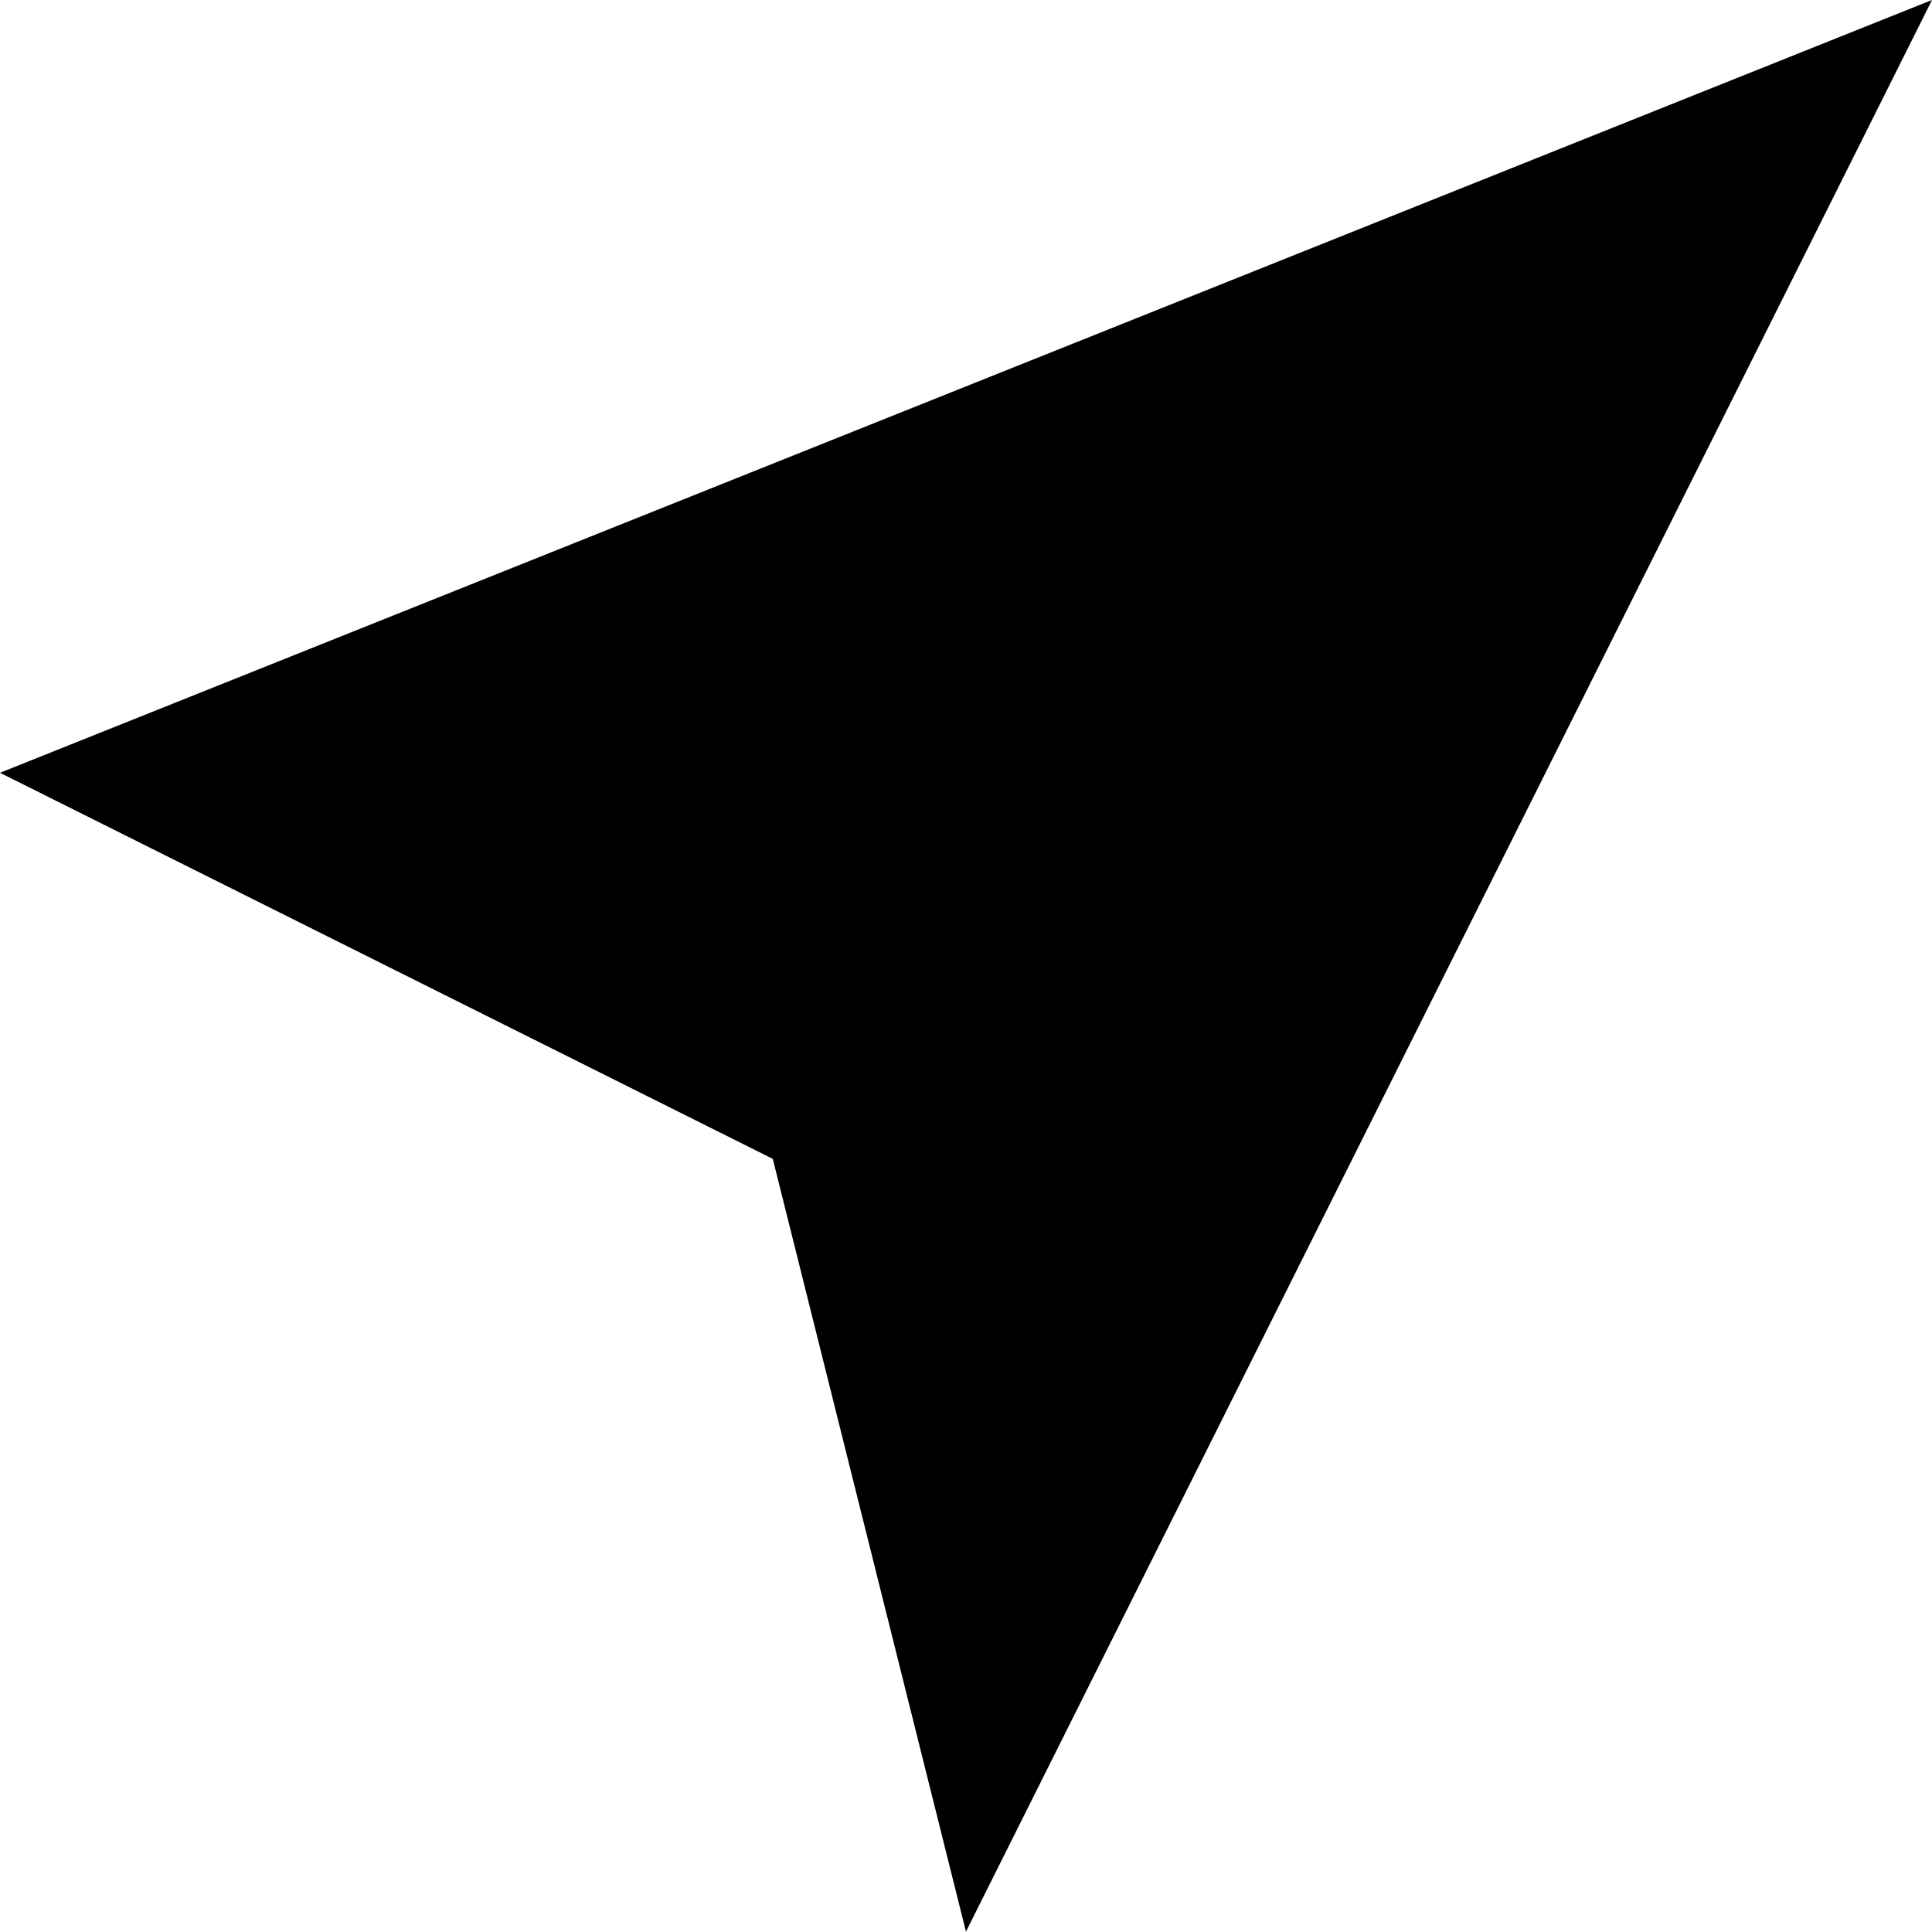 <svg xmlns="http://www.w3.org/2000/svg" width="27.523" height="27.523" viewBox="0 0 27.523 27.523">
  <path id="Path_1435" data-name="Path 1435" d="M27.523,0,0,11.009l11.009,5.5,2.752,11.009Z"/>
</svg>
